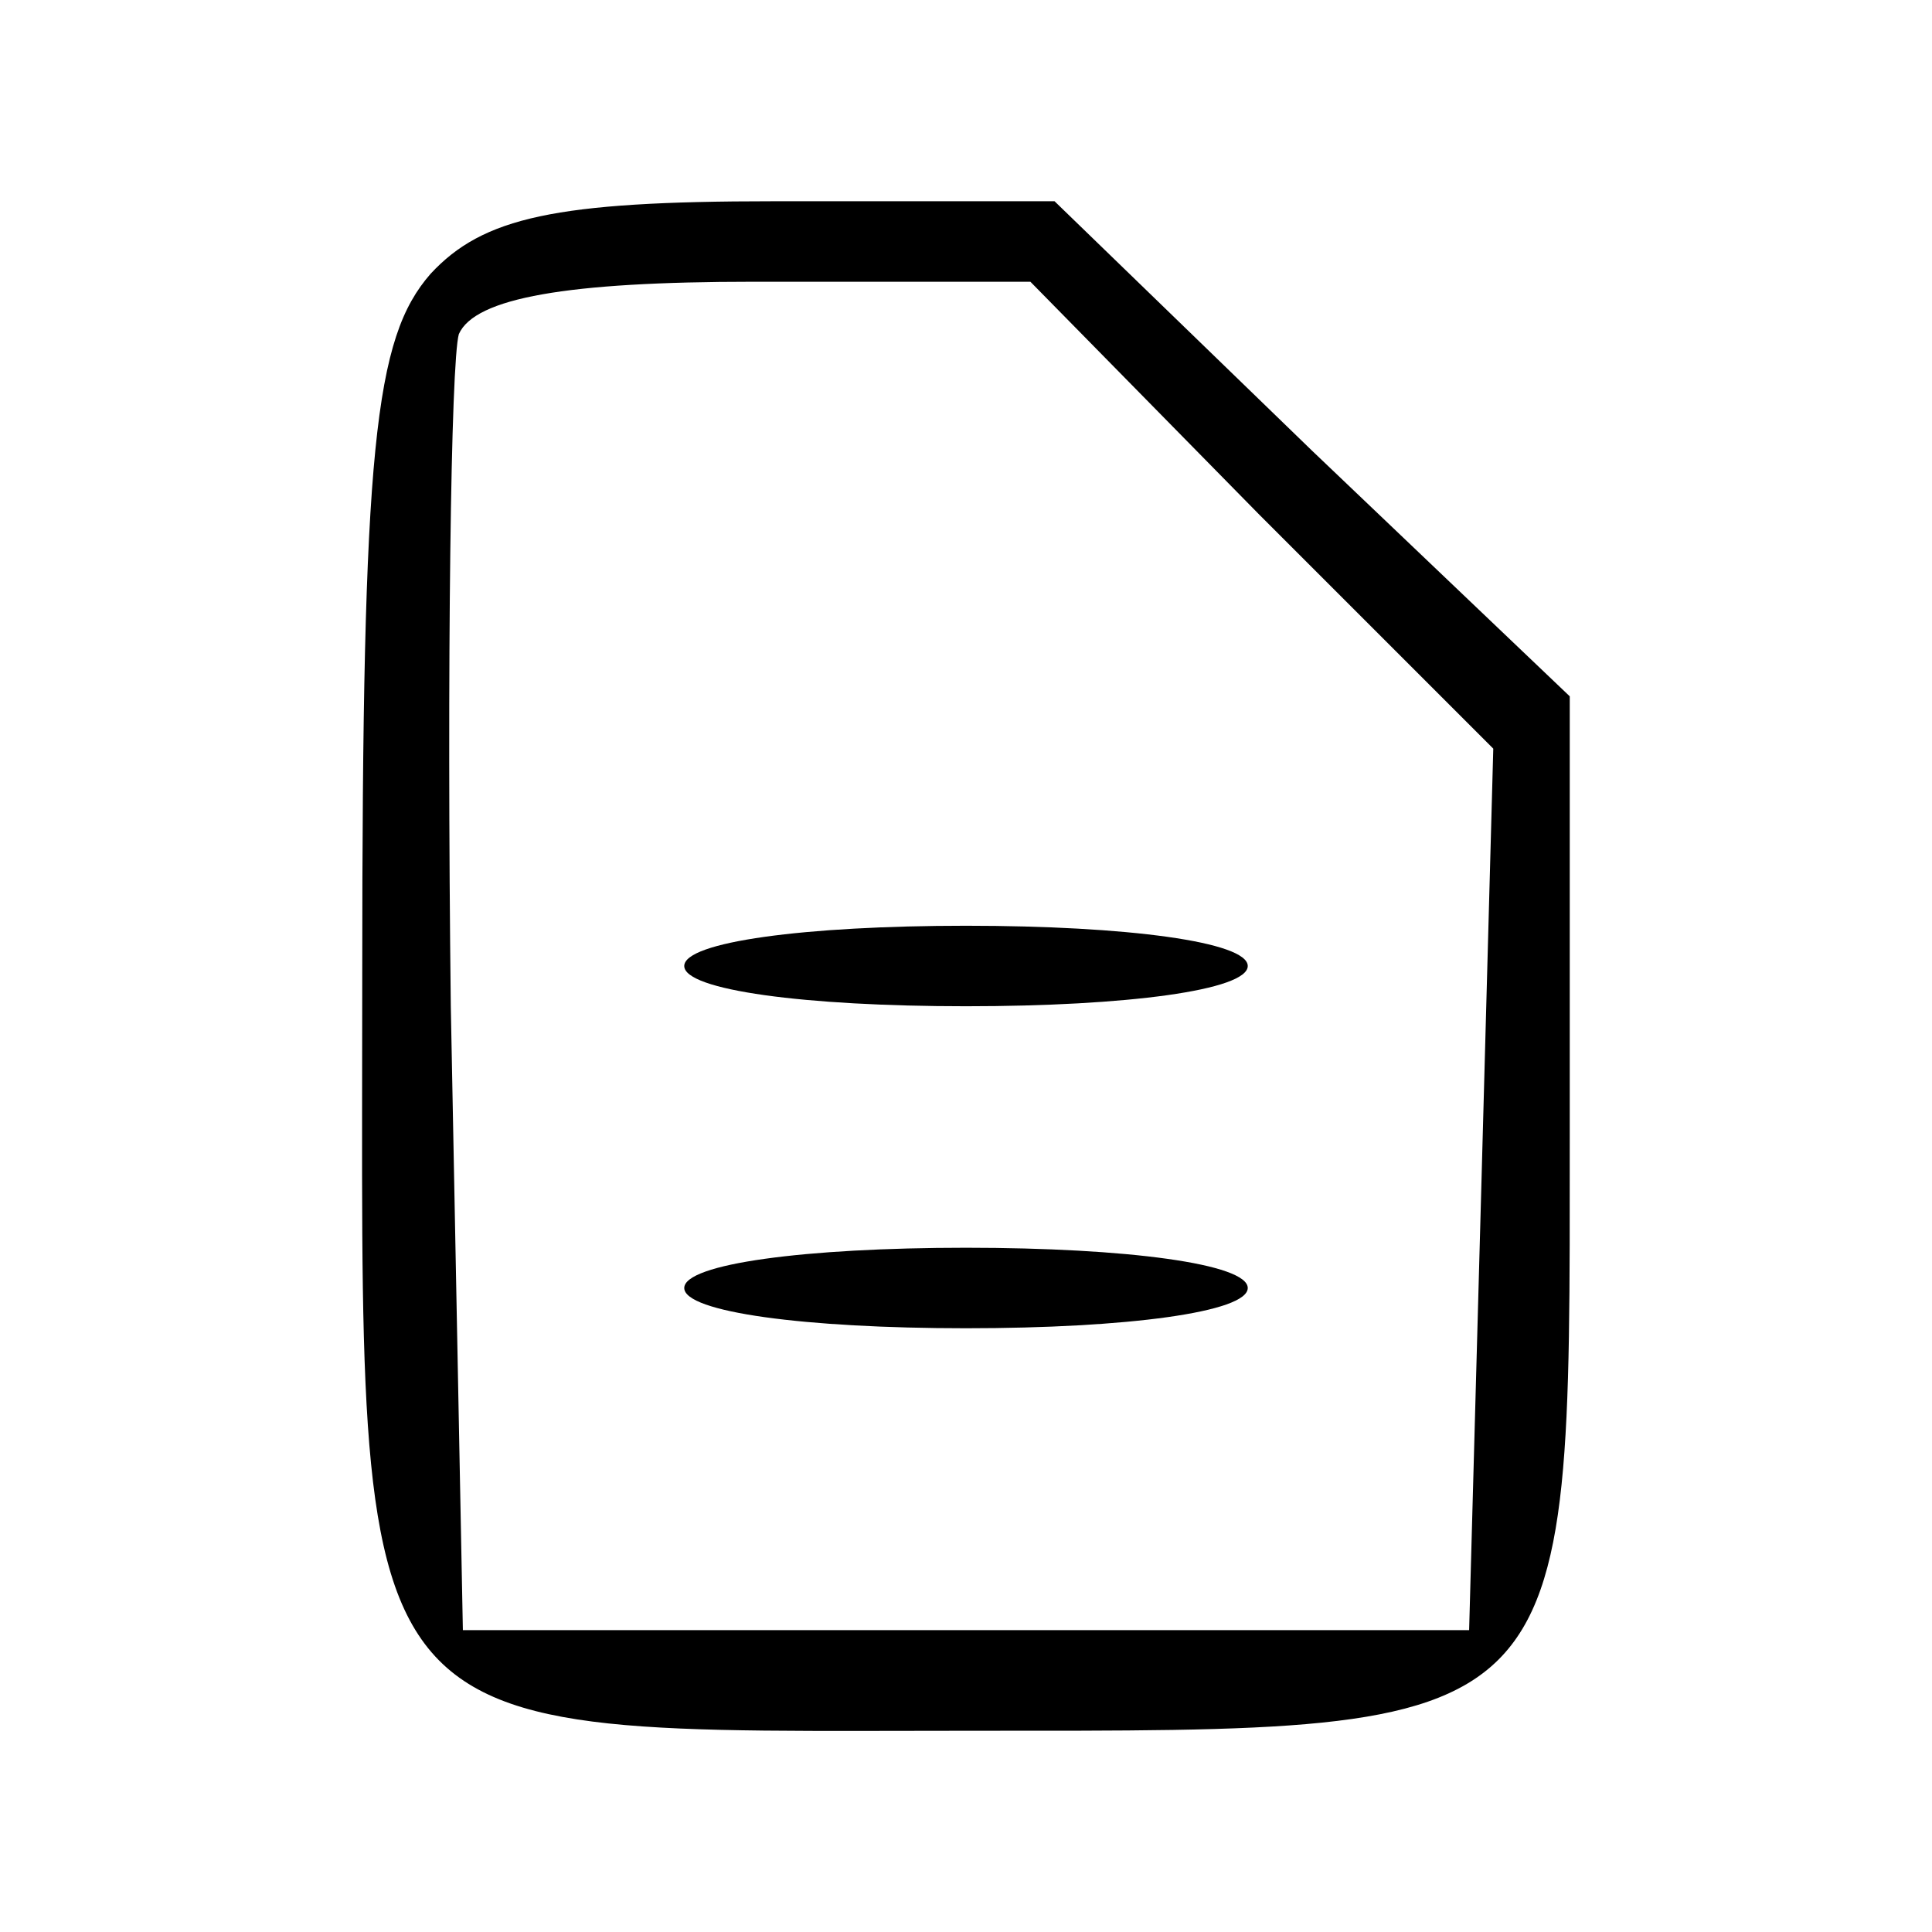 <?xml version="1.0" standalone="no"?>
<!DOCTYPE svg PUBLIC "-//W3C//DTD SVG 20010904//EN"
 "http://www.w3.org/TR/2001/REC-SVG-20010904/DTD/svg10.dtd">
<svg version="1.0" xmlns="http://www.w3.org/2000/svg"
 width="48pt" height="48pt" viewBox="0 0 48 48"
 preserveAspectRatio="xMidYMid meet">

<g transform="translate(0,48) scale(0.1,-0.1)"
fill="#000000" stroke="none">
<path d="M107 412 c-14 -16 -17 -43 -17 -174 0 -196 -7 -188 152 -188 150 0
148 -2 148 147 l0 110 -64 61 -64 62 -70 0 c-54 0 -72 -4 -85 -18z m206 -60
l58 -58 -3 -110 -3 -109 -125 0 -125 0 -3 155 c-1 85 0 160 2 167 4 9 27 13
73 13 l69 0 57 -58z"/>
<path d="M170 240 c0 -6 30 -10 70 -10 40 0 70 4 70 10 0 6 -30 10 -70 10 -40
0 -70 -4 -70 -10z"/>
<path d="M170 160 c0 -6 30 -10 70 -10 40 0 70 4 70 10 0 6 -30 10 -70 10 -40
0 -70 -4 -70 -10z"/>
</g>
</svg>
